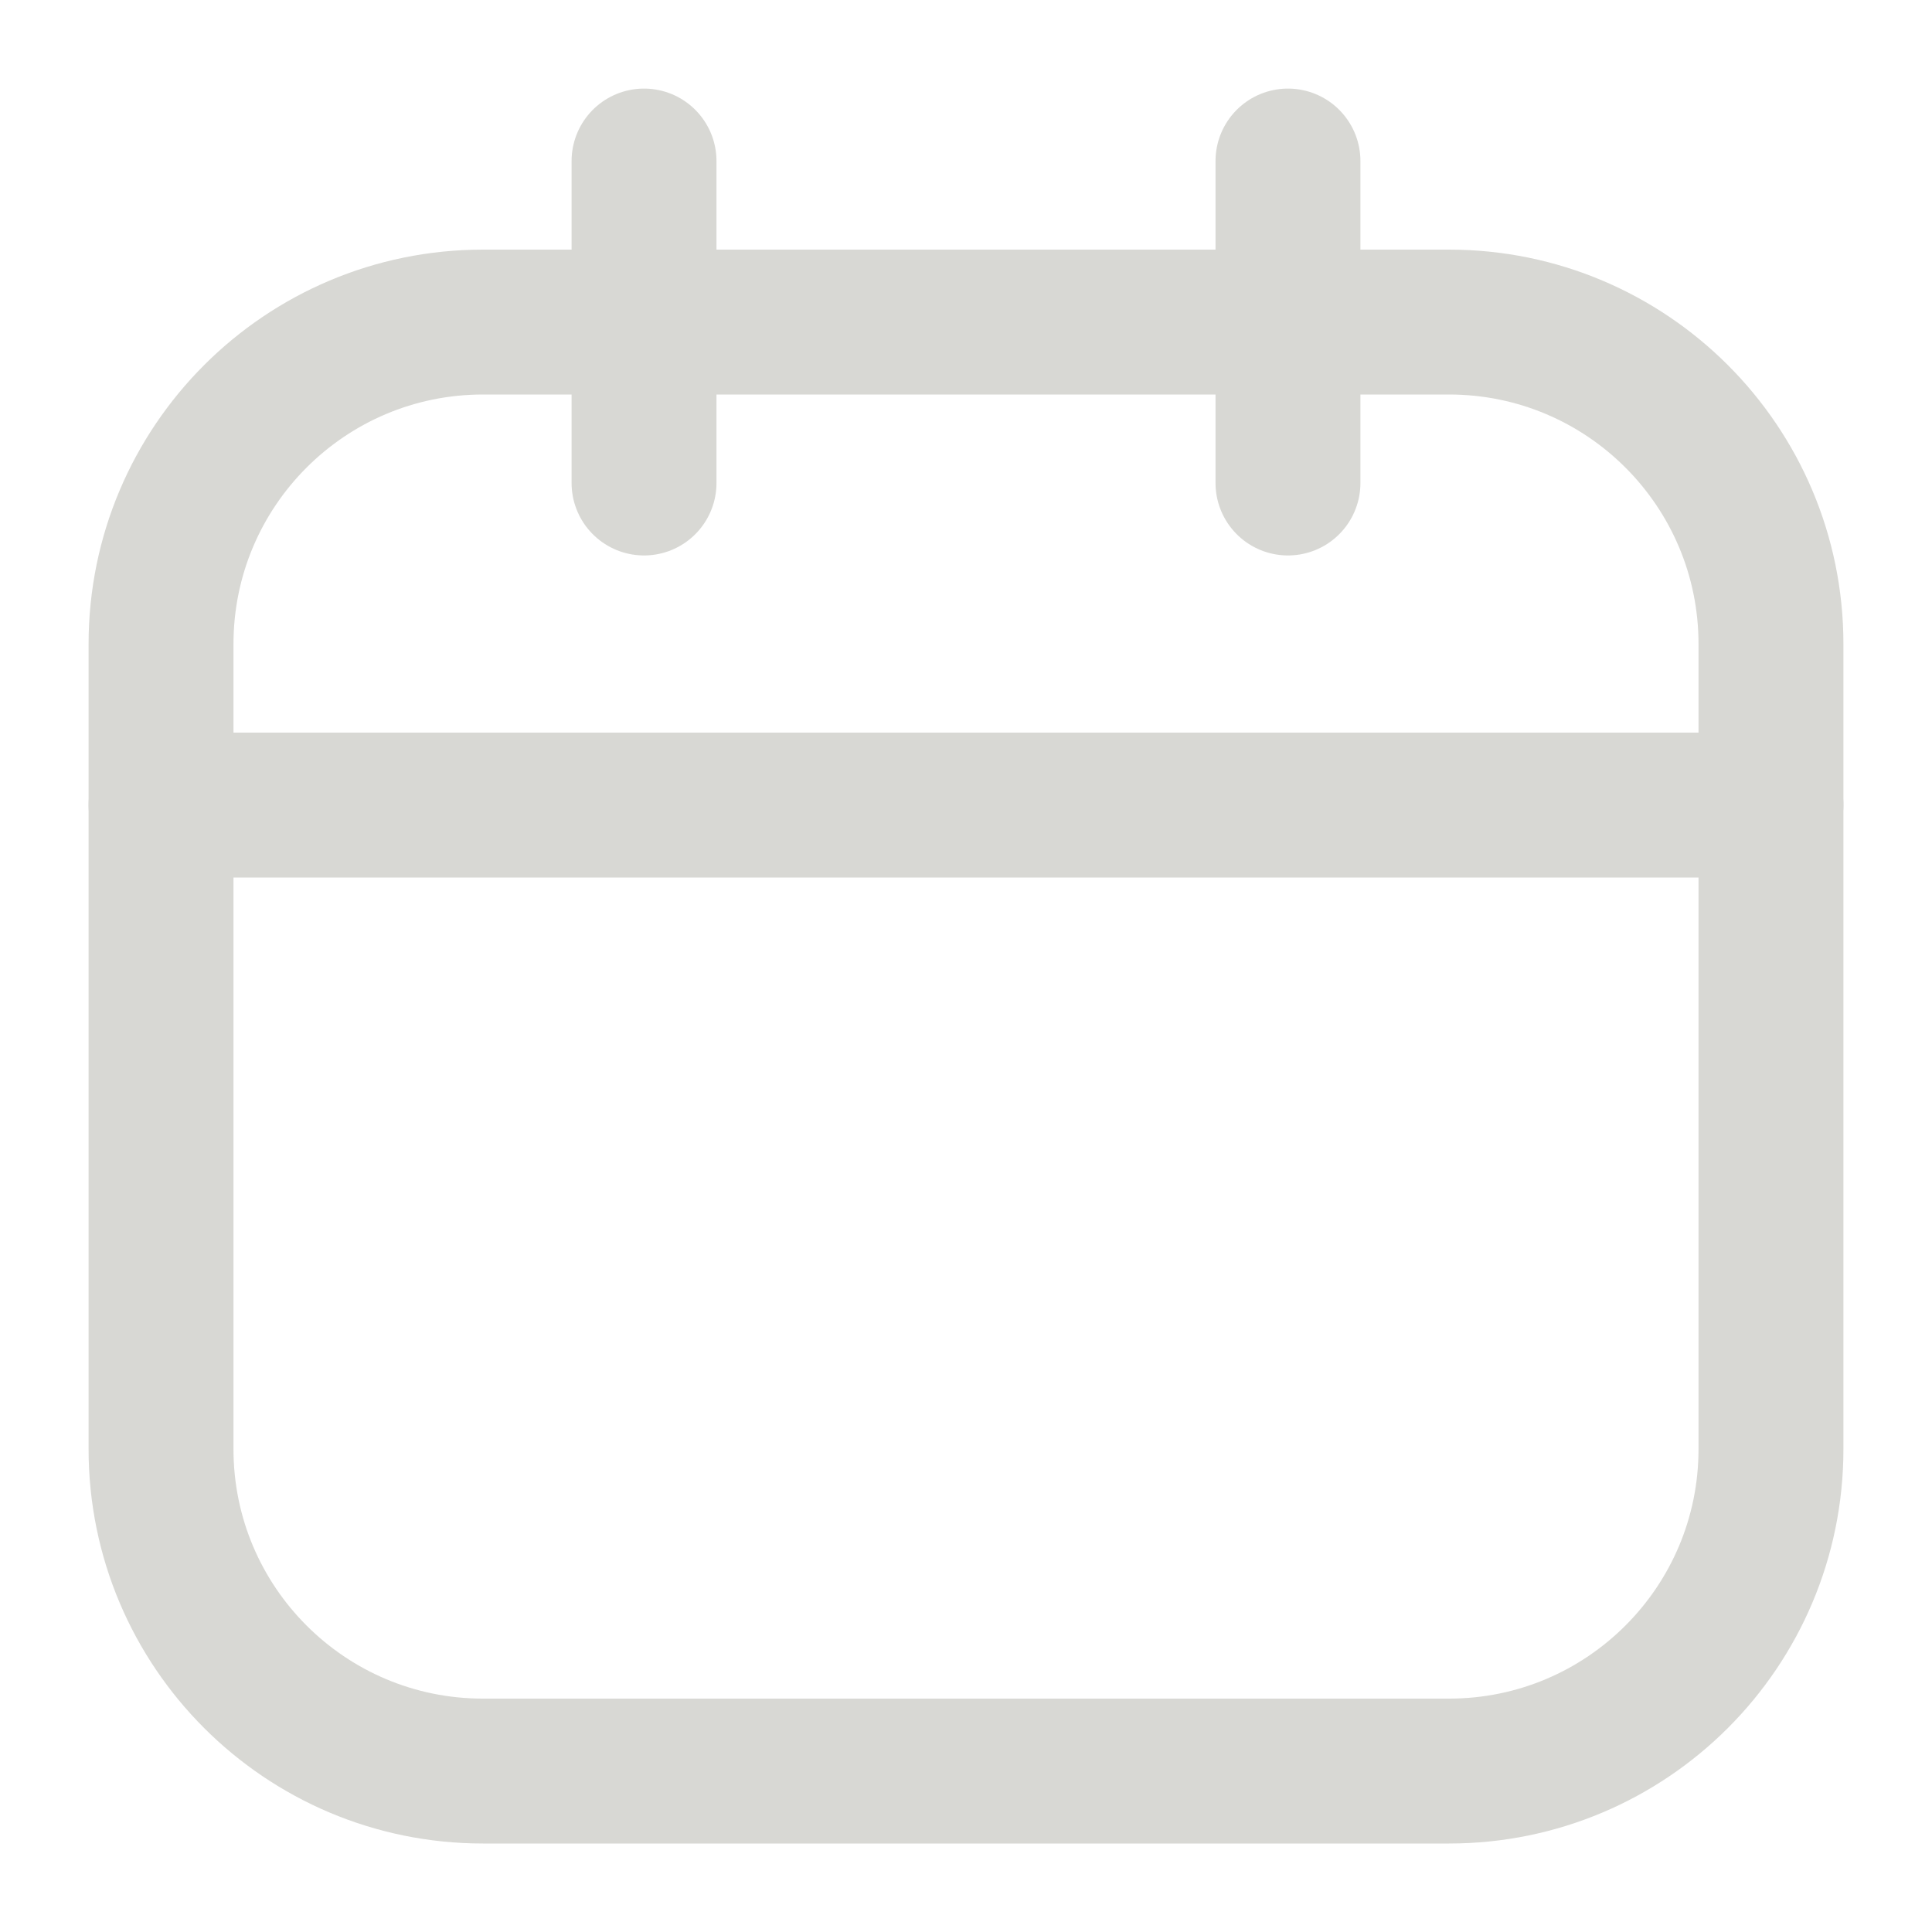<svg width="20" height="20" viewBox="0 0 20 20" fill="none" xmlns="http://www.w3.org/2000/svg">
<g clip-path="url(#clip0_1409_42759)">
<path d="M15 3.334H5C3.159 3.334 1.667 4.826 1.667 6.667V15.001C1.667 16.842 3.159 18.334 5 18.334H15C16.841 18.334 18.333 16.842 18.333 15.001V6.667C18.333 4.826 16.841 3.334 15 3.334Z" stroke="#D8D8D4" stroke-width="1.5" stroke-linecap="round" stroke-linejoin="round"/>
<path d="M6.667 1.667V5M13.333 1.667V5M1.667 8.334H18.333" stroke="#D8D8D4" stroke-width="1.5" stroke-linecap="round" stroke-linejoin="round"/>
</g>
<defs>
<clipPath id="clip0_1409_42759">
<rect width="20" height="20" fill="white"/>
</clipPath>
</defs>
</svg>

